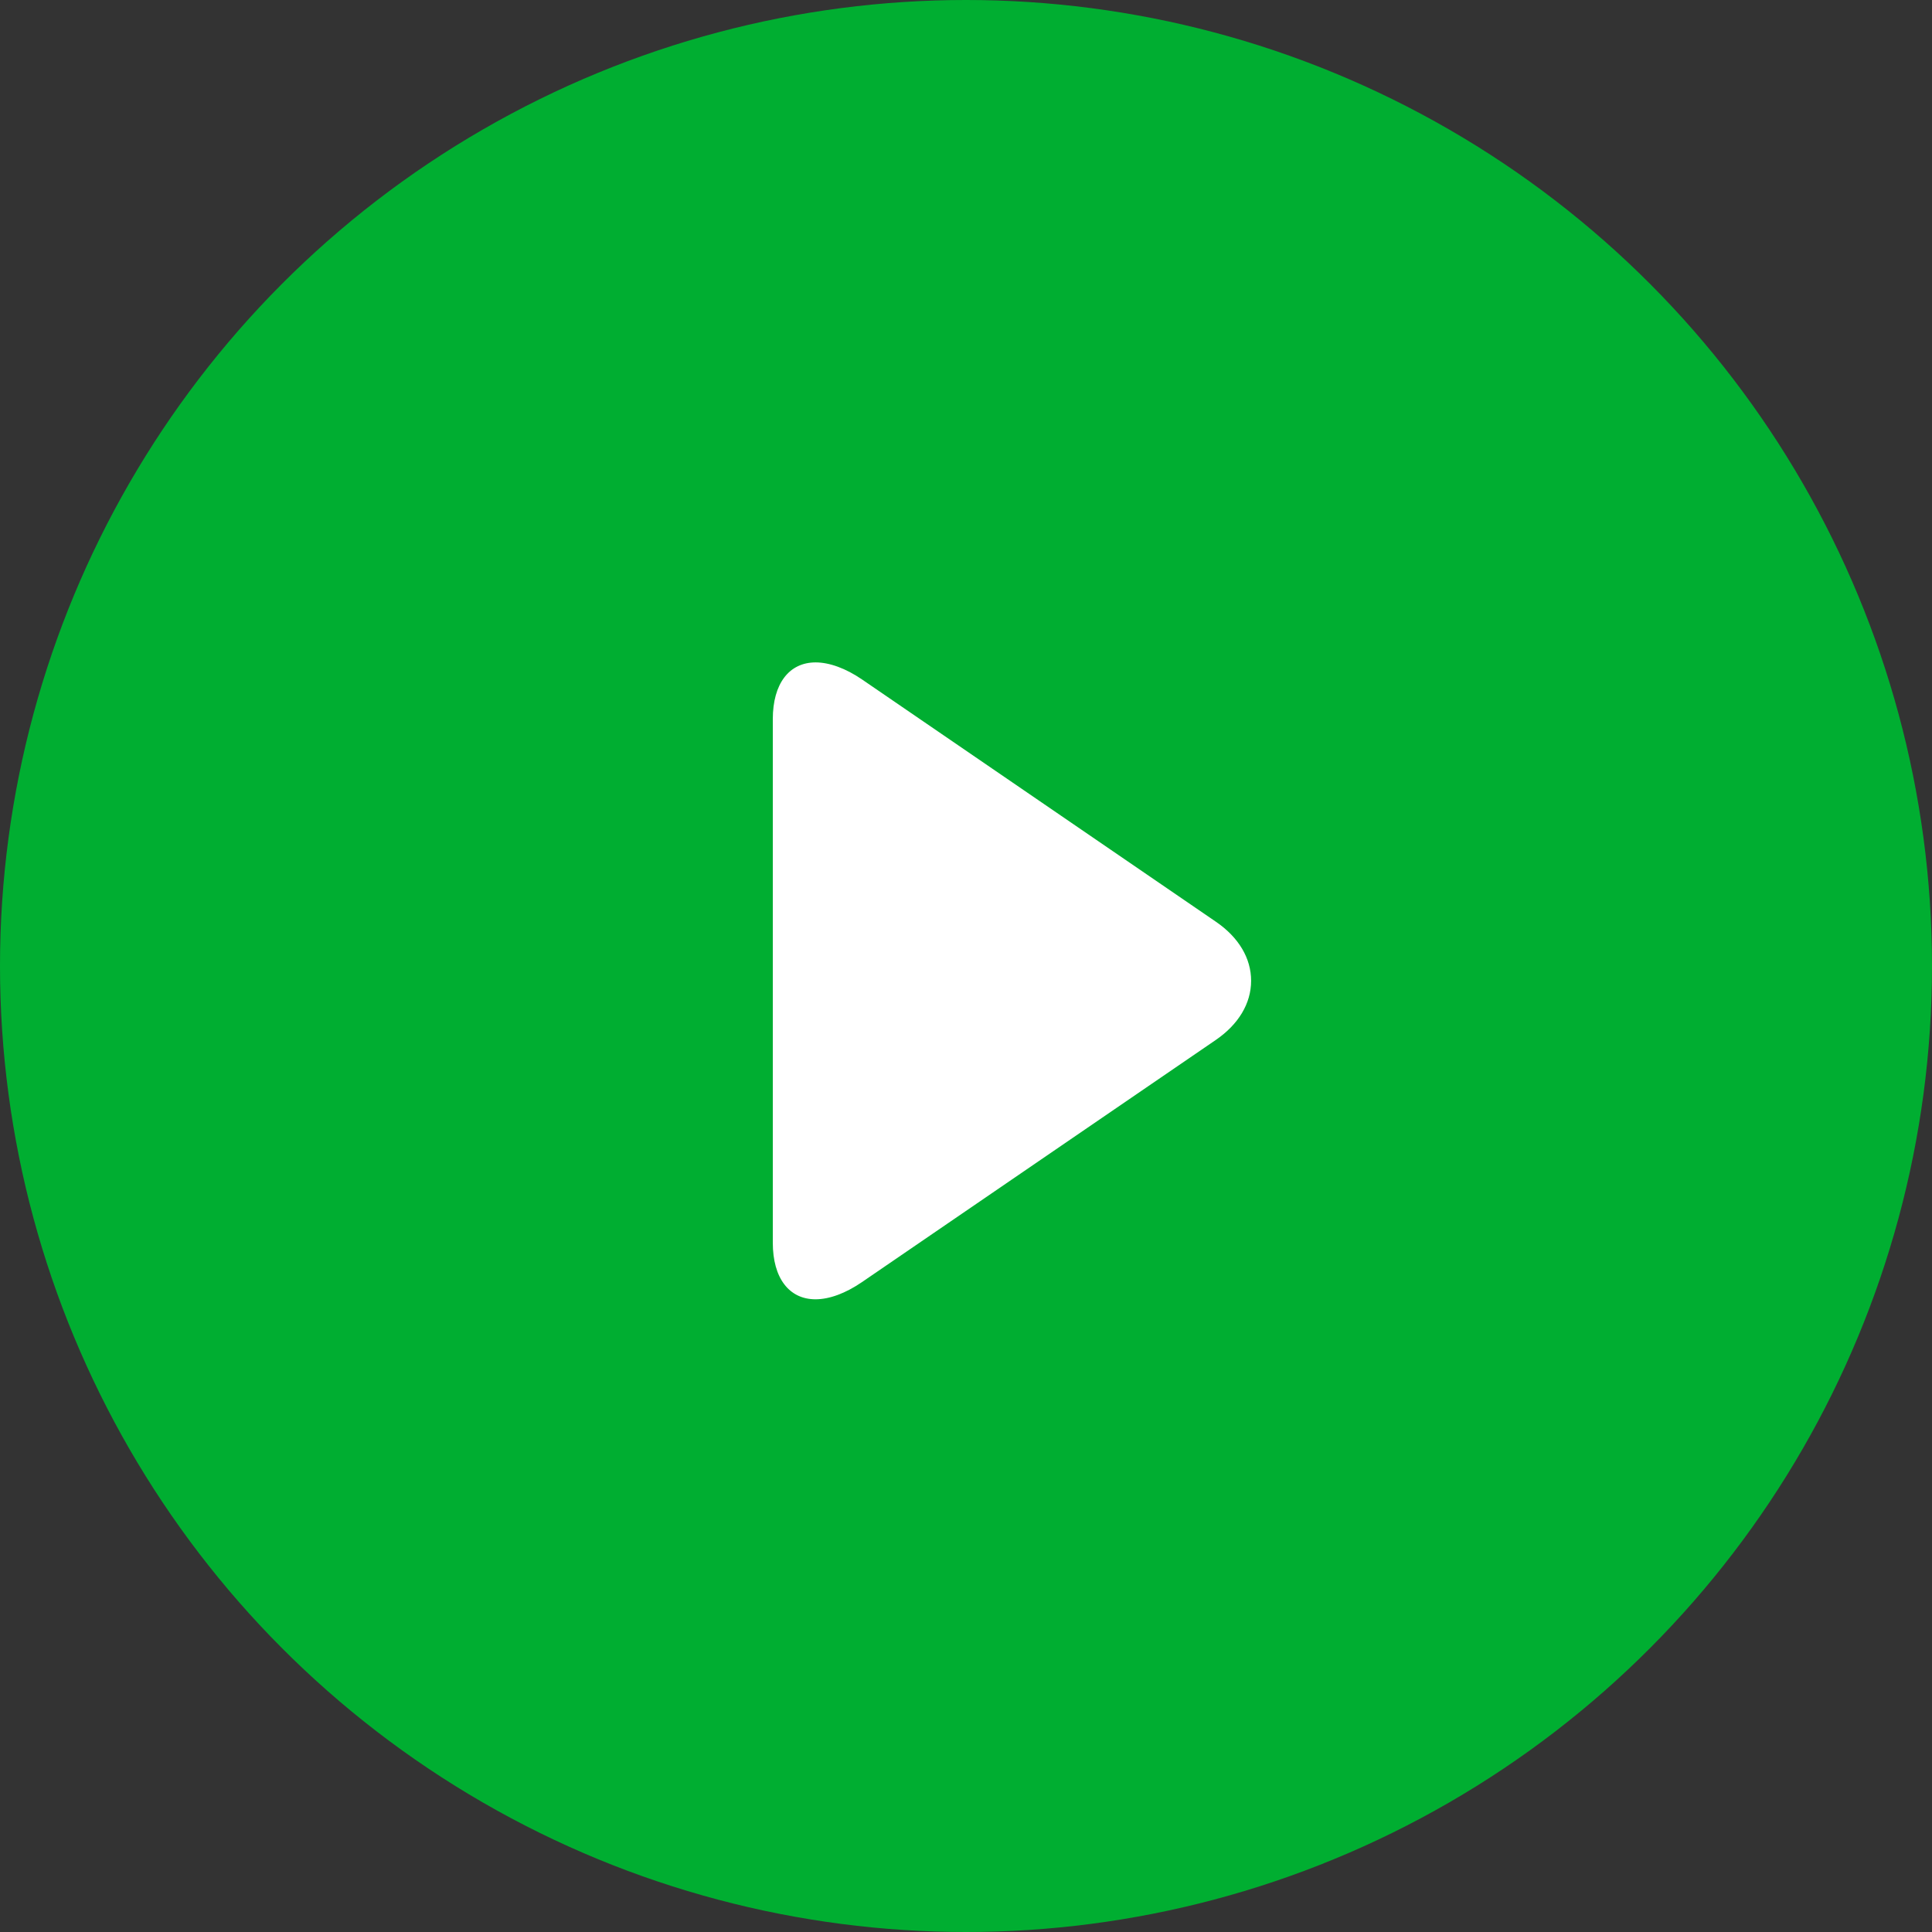 <svg width="35" height="35" viewBox="0 0 35 35" fill="none" xmlns="http://www.w3.org/2000/svg">
<rect x="0" y="0" width="35" height="35" fill="#333333" stroke="none"/>
<circle cx="17.5" cy="17.5" r="17.5" fill="#00AE31"/>
<path d="M22.027 16.698L15.618 12.31C15.322 12.107 15.024 12 14.776 12C14.296 12 14 12.385 14 13.028V22.512C14 23.155 14.296 23.538 14.774 23.538C15.023 23.538 15.316 23.431 15.613 23.228L22.025 18.84C22.437 18.558 22.665 18.177 22.665 17.769C22.666 17.361 22.44 16.98 22.027 16.698Z" fill="white"/>
</svg>
